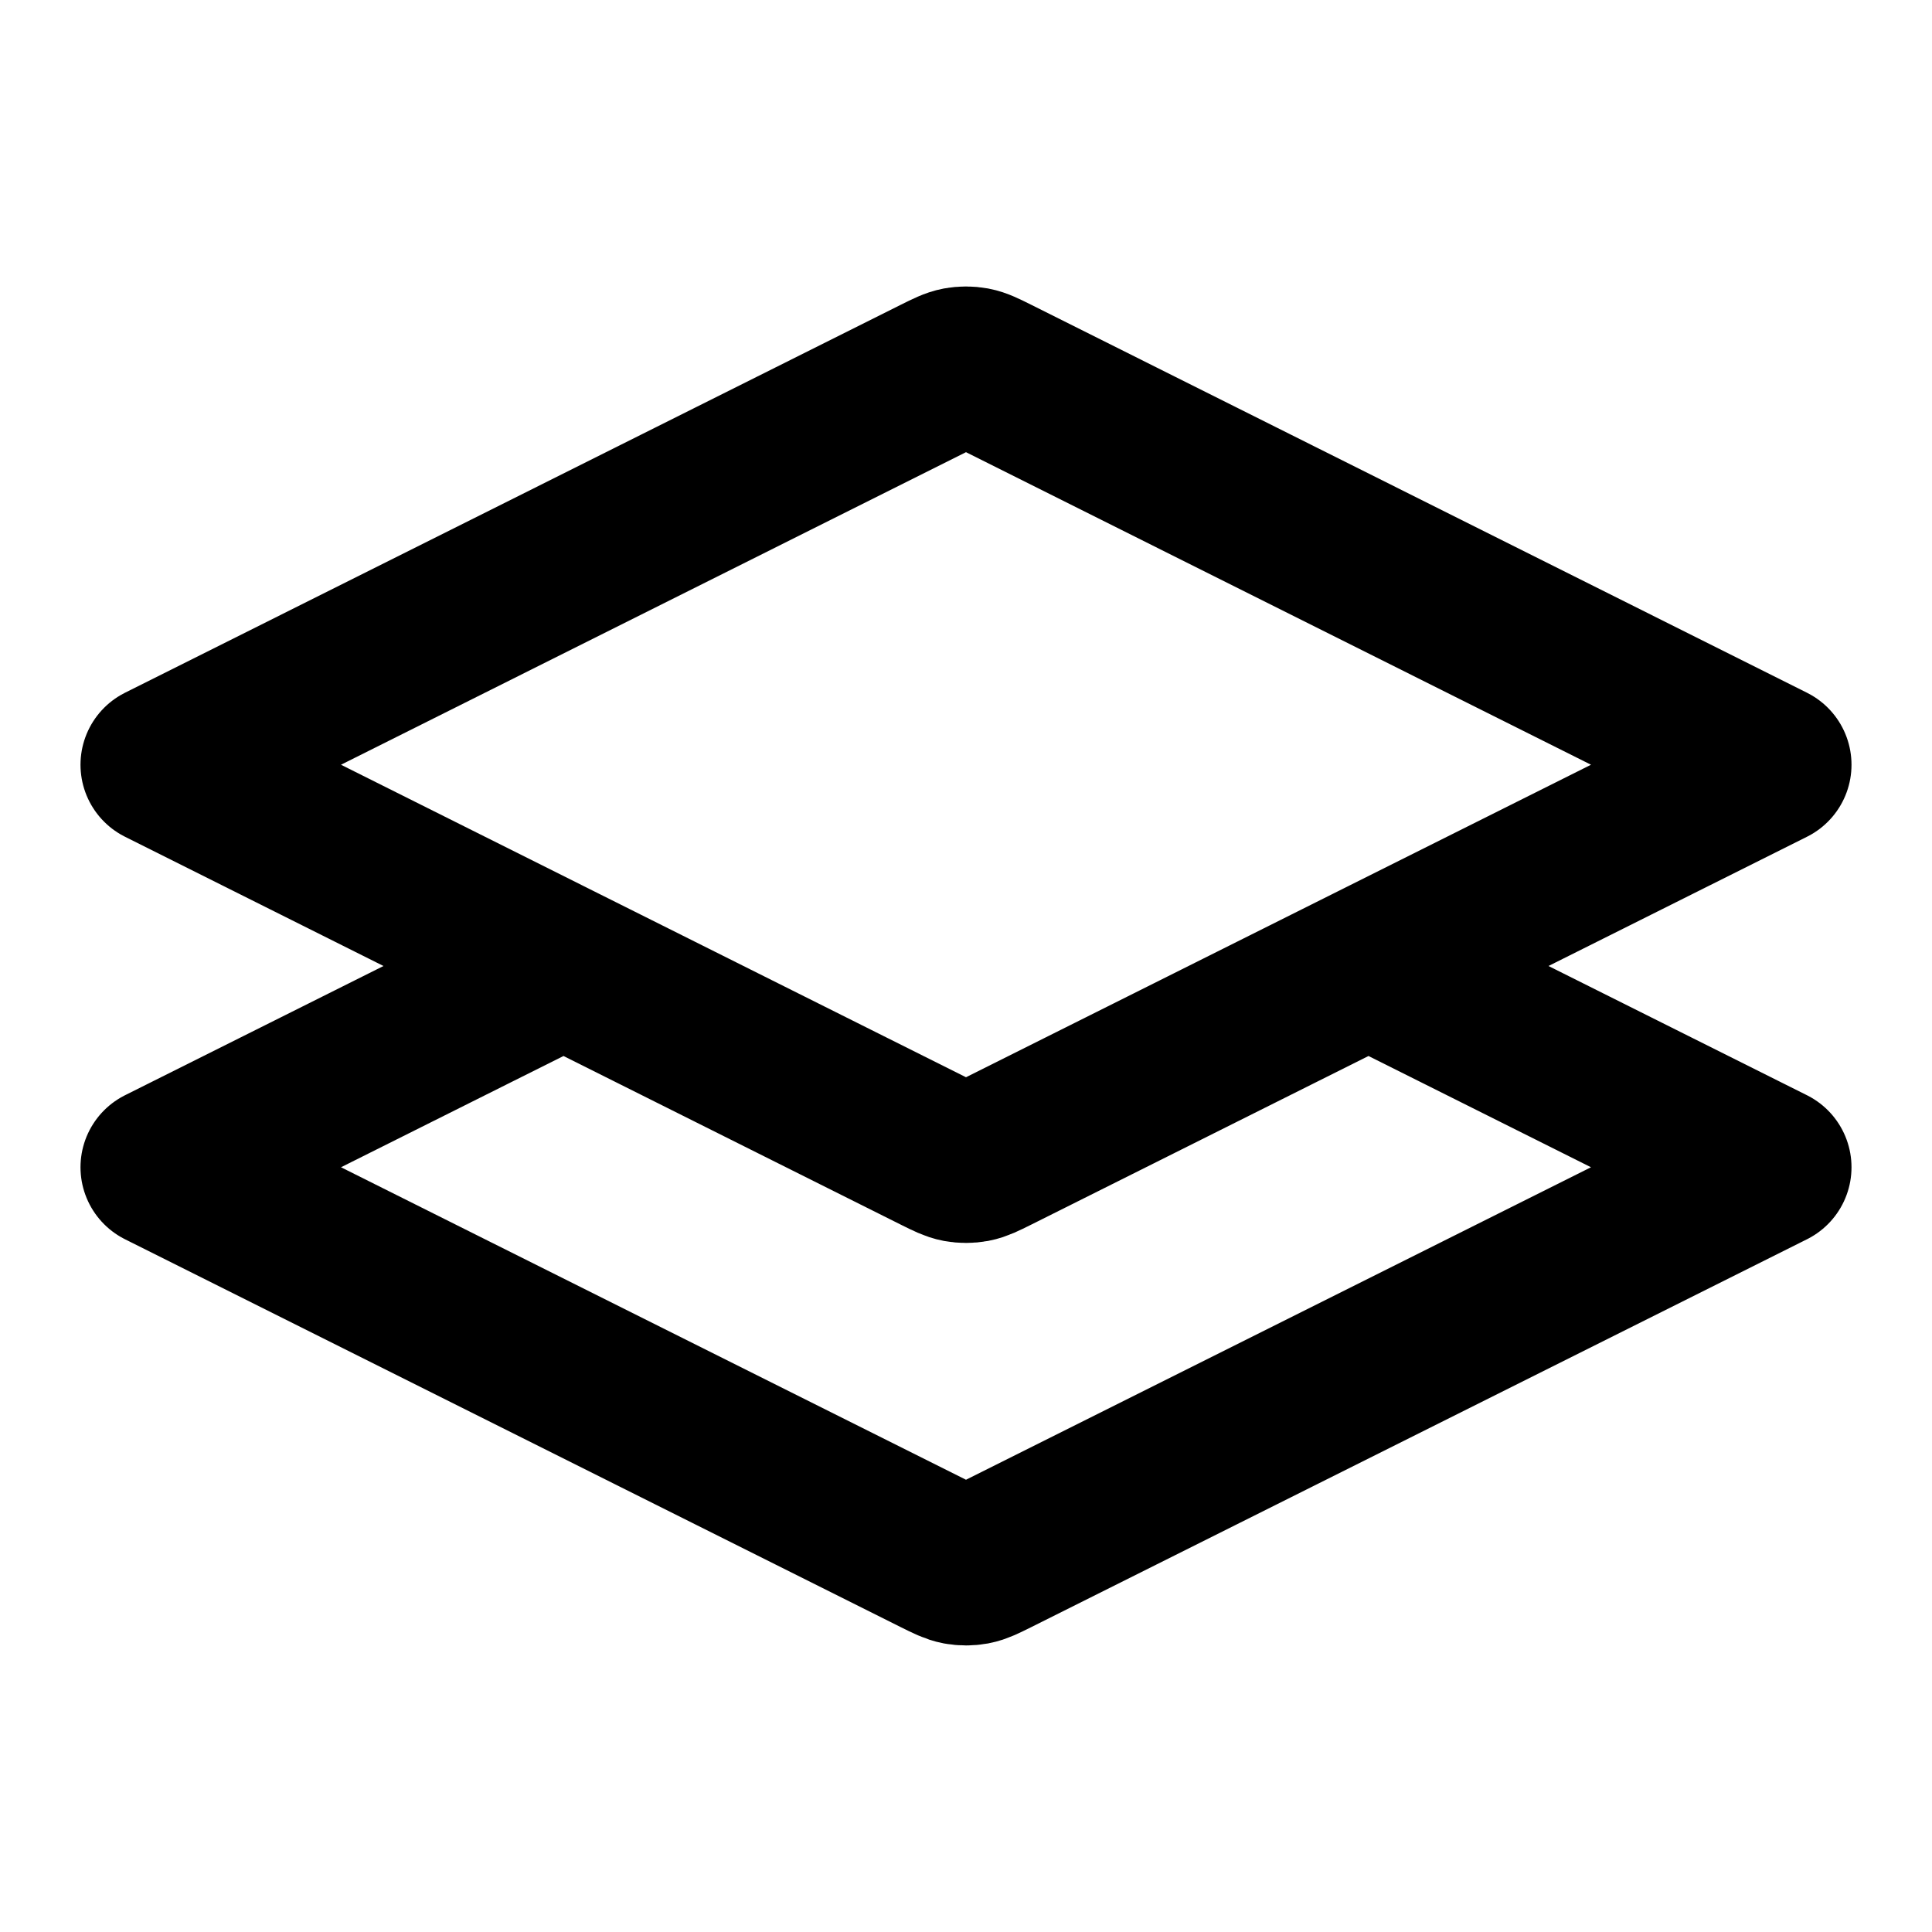<svg width="24" height="24" viewBox="0 0 24 24" fill="none" xmlns="http://www.w3.org/2000/svg">
<path d="M7 12L2 14.5L11.642 19.321C11.773 19.386 11.839 19.419 11.908 19.432C11.969 19.443 12.031 19.443 12.092 19.432C12.161 19.419 12.227 19.386 12.358 19.321L22 14.5L17 12M2 9.5L11.642 4.678C11.773 4.613 11.839 4.58 11.908 4.567C11.969 4.556 12.031 4.556 12.092 4.567C12.161 4.58 12.227 4.613 12.358 4.678L22 9.5L12.358 14.321C12.227 14.386 12.161 14.419 12.092 14.432C12.031 14.443 11.969 14.443 11.908 14.432C11.839 14.419 11.773 14.386 11.642 14.321L2 9.5Z" stroke="black" stroke-width="2" stroke-linecap="round" stroke-linejoin="round"/>
</svg>
